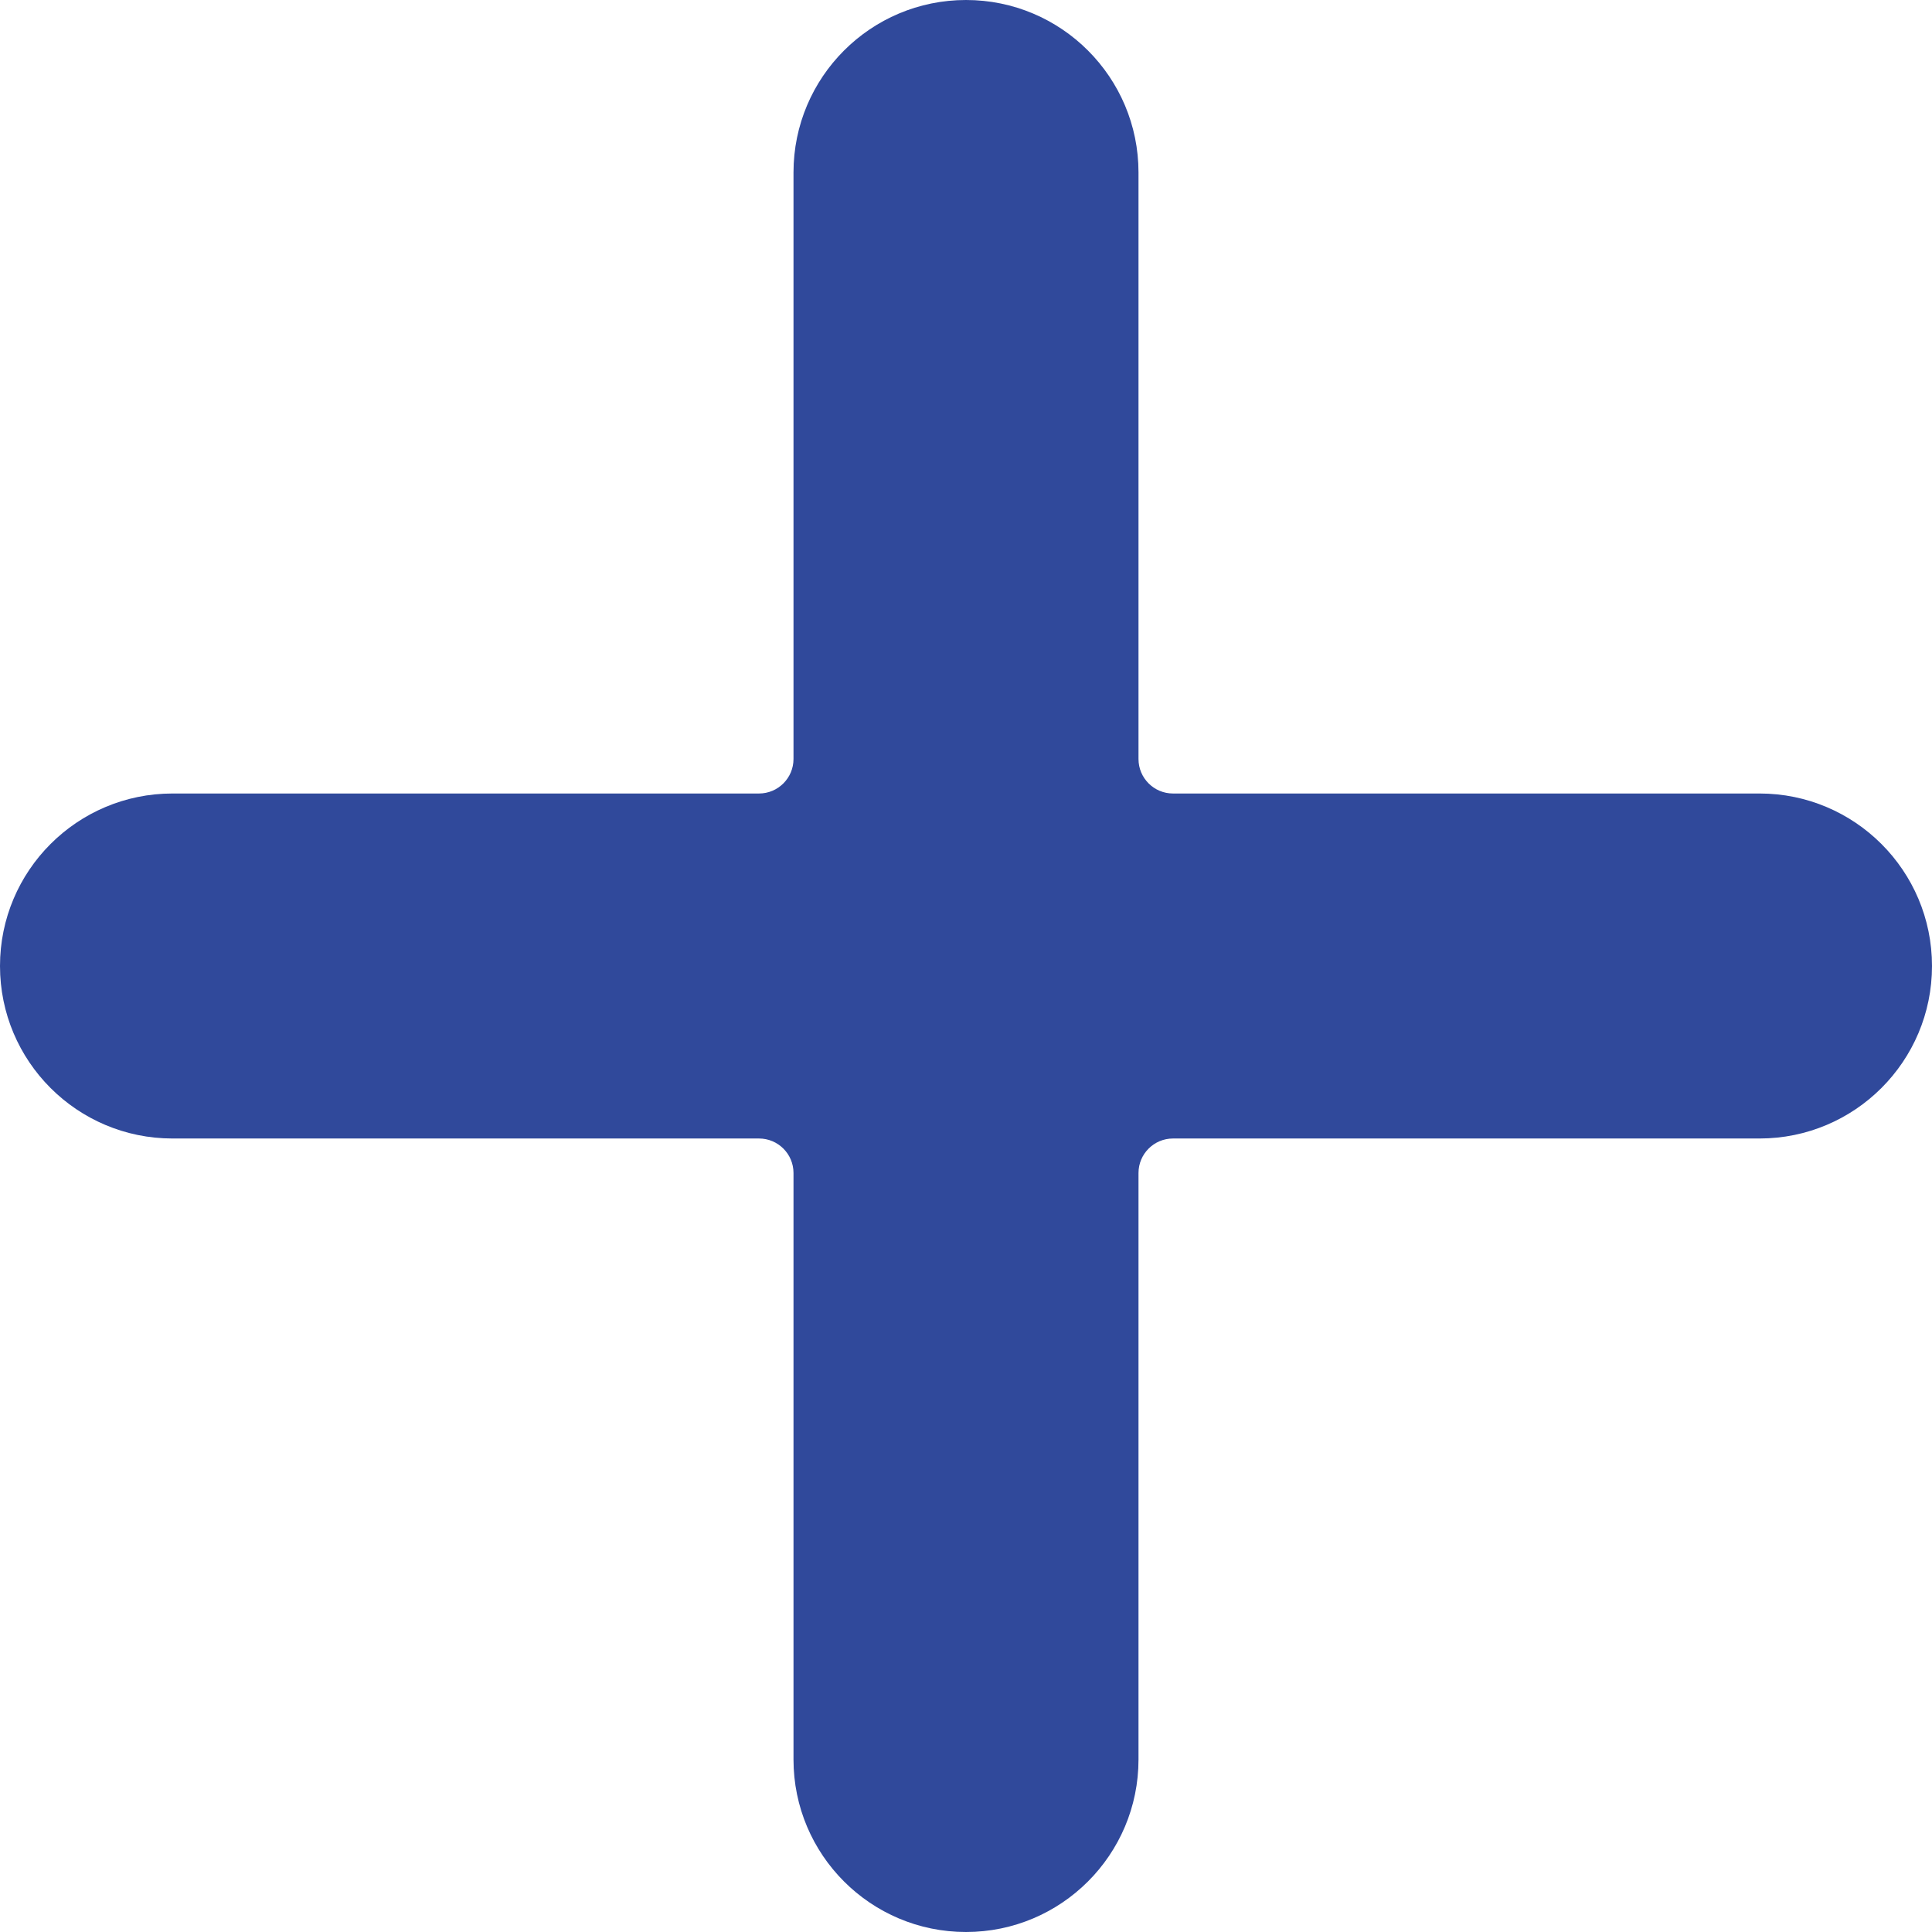 <?xml version="1.0" standalone="no"?><!-- Generator: Gravit.io --><svg xmlns="http://www.w3.org/2000/svg" xmlns:xlink="http://www.w3.org/1999/xlink" style="isolation:isolate" viewBox="0 0 448 448" width="448" height="448"><defs><clipPath id="_clipPath_yOren7NiAwBvYwpkzn2xavEBtpCnjpMx"><rect width="448" height="448"/></clipPath></defs><g clip-path="url(#_clipPath_yOren7NiAwBvYwpkzn2xavEBtpCnjpMx)"><path d=" M 408 184 L 272 184 C 267.582 184 264 180.418 264 176 L 264 40 C 264 17.91 246.09 0 224 0 C 201.91 0 184 17.91 184 40 L 184 176 C 184 180.418 180.418 184 176 184 L 40 184 C 17.91 184 0 201.91 0 224 C 0 246.09 17.91 264 40 264 L 176 264 C 180.418 264 184 267.582 184 272 L 184 408 C 184 430.09 201.91 448 224 448 C 246.09 448 264 430.09 264 408 L 264 272 C 264 267.582 267.582 264 272 264 L 408 264 C 430.09 264 448 246.09 448 224 C 448 201.91 430.09 184 408 184 Z " fill="rgb(48,73,155)"/></g></svg>